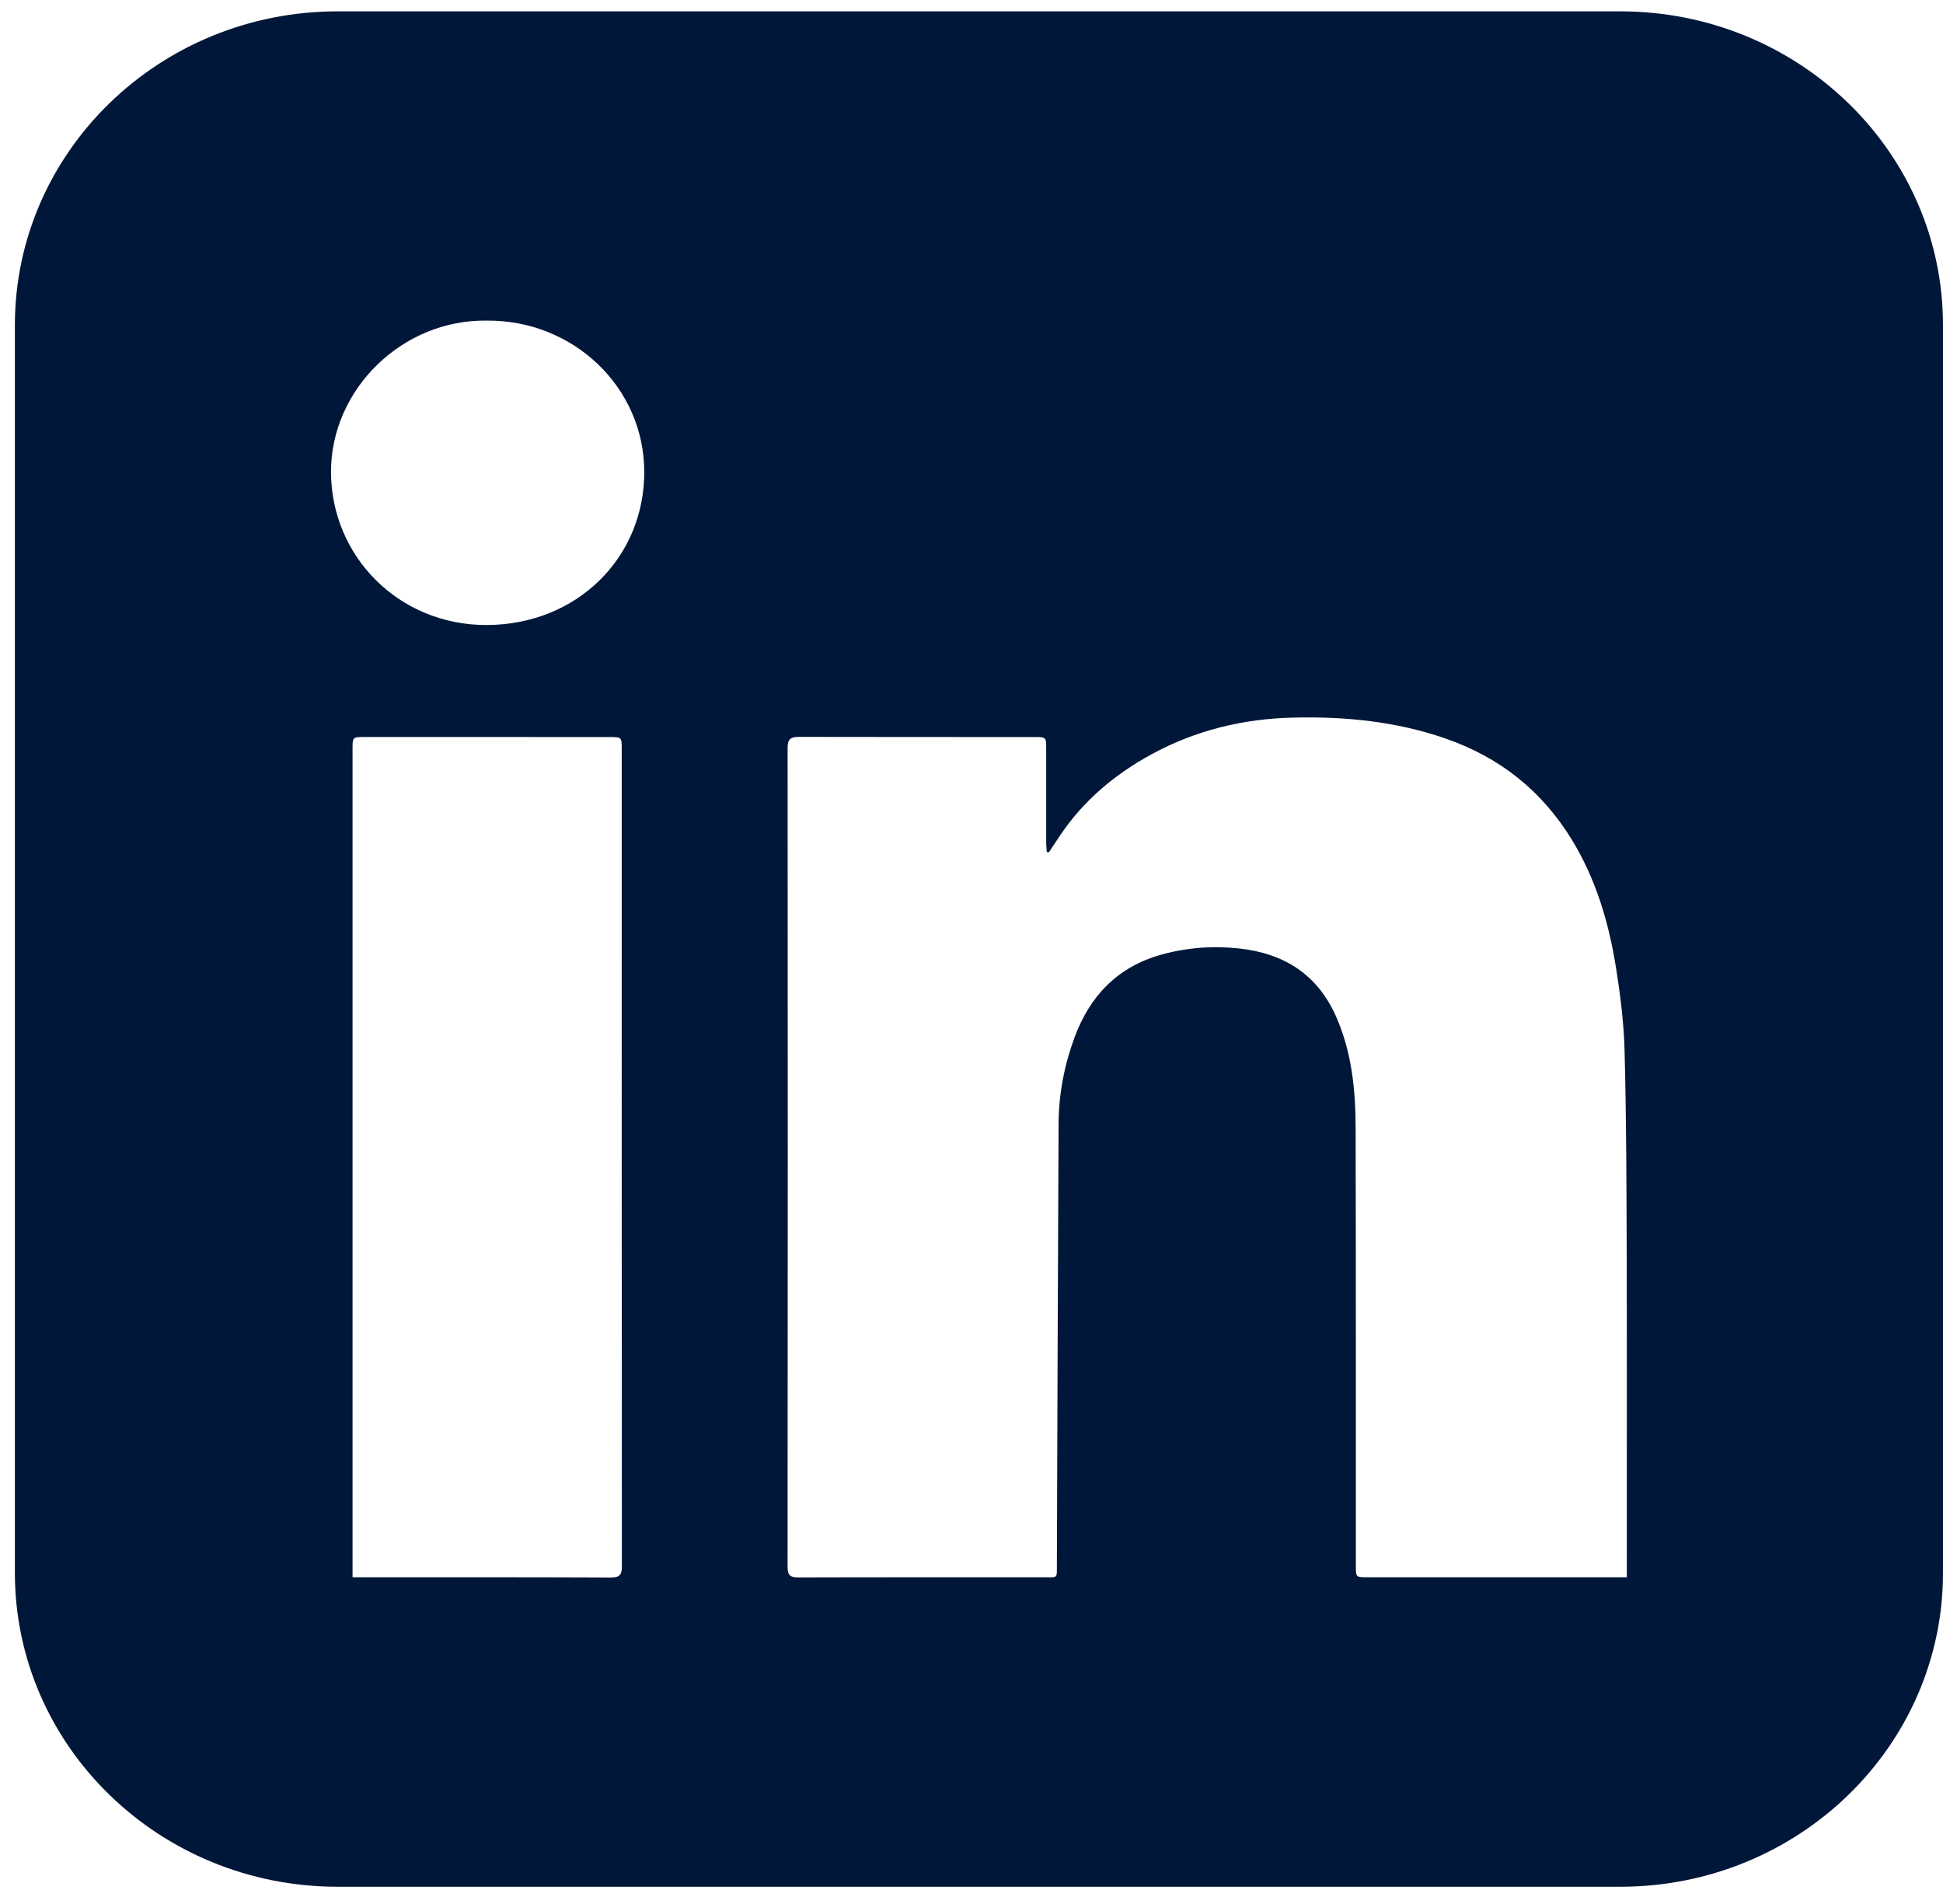 <svg width="50" height="49" viewBox="0 0 50 49" fill="none" xmlns="http://www.w3.org/2000/svg">
<path d="M41.695 0.292H8.688C4.101 0.292 0.383 3.909 0.383 8.37V40.476C0.383 44.938 4.101 48.556 8.688 48.556H41.695C46.282 48.556 50 44.938 50 40.476V8.37C50 3.909 46.282 0.292 41.695 0.292ZM15.709 40.597C13.585 40.588 11.461 40.591 9.337 40.591H9.072V19.282C9.072 18.968 9.072 18.966 9.394 18.966C11.487 18.966 13.581 18.966 15.674 18.968C15.996 18.968 15.999 18.969 15.999 19.274C15.999 26.286 15.997 33.299 16.003 40.312C16.003 40.536 15.941 40.598 15.709 40.597ZM12.533 16.085C10.259 16.095 8.524 14.314 8.518 12.149C8.512 10.029 10.347 8.209 12.546 8.251C14.749 8.24 16.579 9.959 16.579 12.15C16.579 14.352 14.85 16.074 12.533 16.085ZM41.863 40.264V40.591H35.193C34.891 40.591 34.891 40.591 34.891 40.302C34.89 36.548 34.894 32.792 34.885 29.038C34.884 28.054 34.787 27.078 34.382 26.161C33.91 25.094 33.059 24.533 31.878 24.408C31.196 24.335 30.531 24.388 29.877 24.57C28.745 24.889 28.041 25.643 27.651 26.7C27.388 27.413 27.246 28.152 27.241 28.907C27.221 32.69 27.211 36.472 27.197 40.254C27.195 40.635 27.233 40.591 26.858 40.591C24.757 40.593 22.656 40.588 20.554 40.595C20.342 40.597 20.267 40.548 20.267 40.327C20.273 33.3 20.273 26.273 20.268 19.244C20.268 19.032 20.337 18.962 20.557 18.964C22.581 18.969 24.607 18.966 26.631 18.968C26.917 18.968 26.922 18.975 26.922 19.258V21.702C26.924 21.778 26.933 21.852 26.937 21.928C26.956 21.931 26.973 21.932 26.99 21.935C27.091 21.783 27.191 21.632 27.293 21.48C27.89 20.599 28.688 19.927 29.629 19.414C30.767 18.794 31.992 18.495 33.298 18.467C34.626 18.437 35.923 18.567 37.182 19C38.598 19.487 39.683 20.359 40.45 21.612C41.063 22.616 41.392 23.716 41.577 24.857C41.694 25.582 41.788 26.318 41.806 27.052C41.853 28.819 41.855 30.587 41.861 32.355C41.868 34.993 41.863 37.628 41.863 40.264Z" fill="#011739"/>
</svg>
